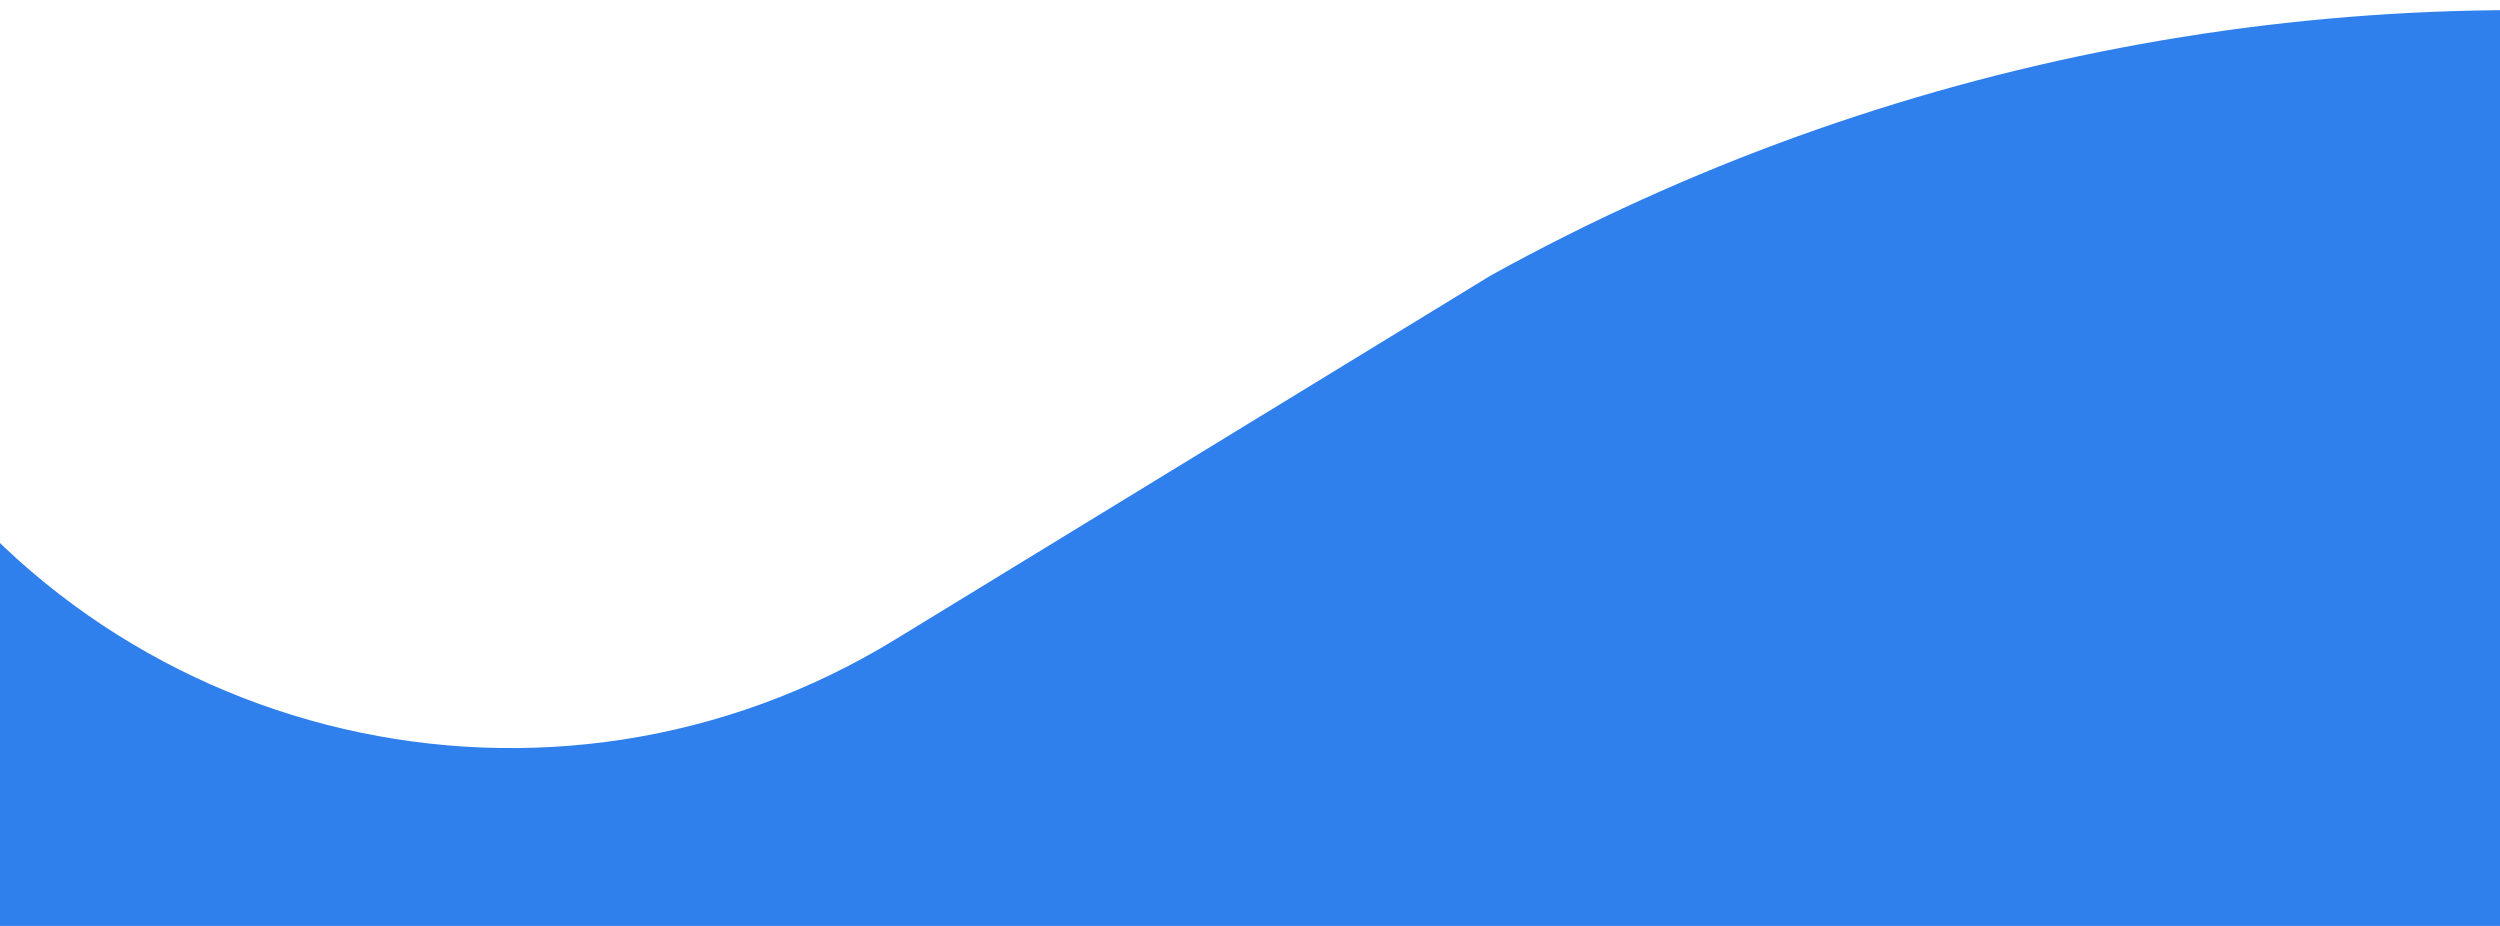 <svg width="729" height="270" viewBox="0 0 729 270" fill="none" xmlns="http://www.w3.org/2000/svg">
<rect x="0" y="0" width="729" height="270" fill="#333333" stroke="none"/>
<g clip-path="url(#clip0_138_2)">
<rect width="729" height="270" fill="white"/>
<path d="M873.359 336.159C873.741 340.006 870.932 343.434 867.085 343.816L-4.786 430.409C-8.634 430.791 -12.062 427.982 -12.444 424.135L-42.47 121.814C-43.025 116.22 -35.67 113.68 -32.656 118.425V118.425C30.234 217.407 160.85 247.724 260.909 186.562L434.711 80.325V80.325C549.994 16.591 682.582 -8.76 813.245 7.949L839.685 11.329C840.522 11.437 841.175 12.108 841.259 12.949L873.359 336.159Z" fill="#2F80ED"/>
</g>
<defs>
<clipPath id="clip0_138_2">
<rect width="729" height="270" fill="white"/>
</clipPath>
</defs>
</svg>
